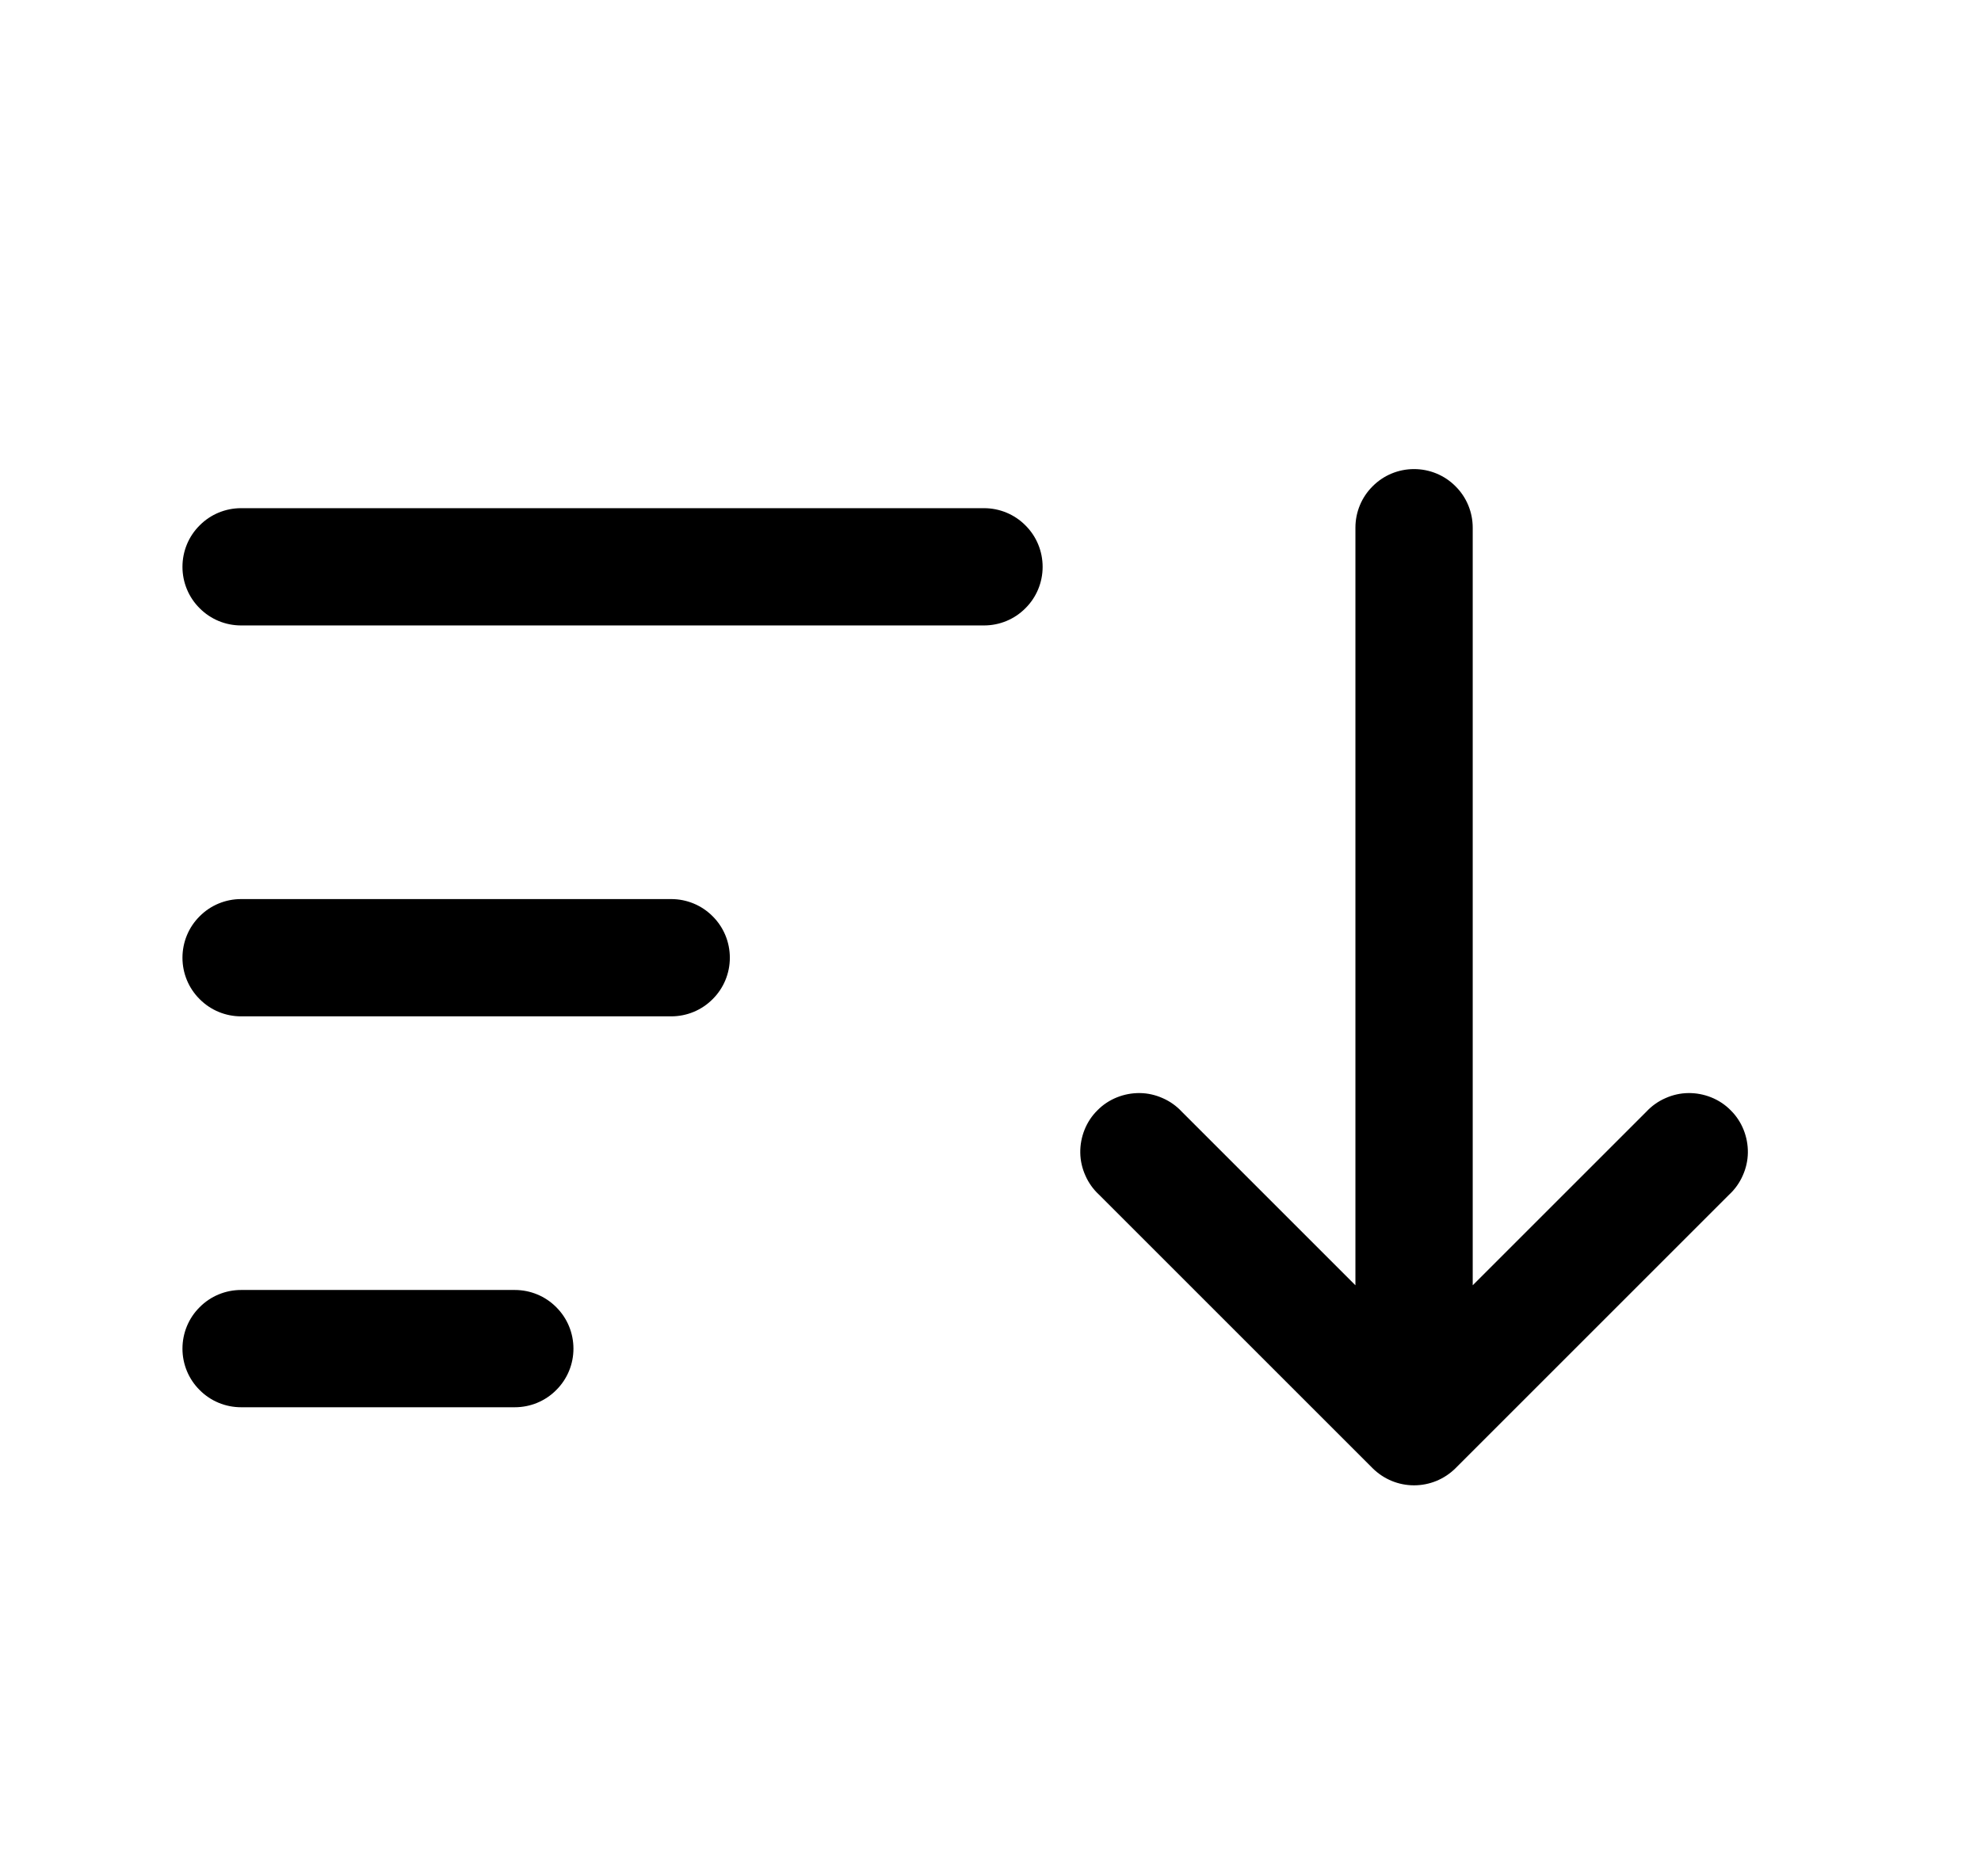 <svg width="19" height="18" viewBox="0 0 19 18" fill="none" xmlns="http://www.w3.org/2000/svg">
<g id="octicon:sort-desc-24">
<path id="Vector" d="M14.125 12.33V5.062C14.125 4.913 14.066 4.77 13.96 4.665C13.855 4.559 13.712 4.5 13.562 4.5C13.413 4.5 13.27 4.559 13.165 4.665C13.059 4.77 13 4.913 13 5.062V12.33L11.335 10.665C11.284 10.61 11.221 10.565 11.152 10.535C11.083 10.504 11.009 10.487 10.933 10.486C10.858 10.485 10.783 10.499 10.713 10.527C10.643 10.555 10.579 10.597 10.526 10.651C10.472 10.704 10.43 10.768 10.402 10.838C10.374 10.908 10.36 10.983 10.361 11.058C10.362 11.134 10.379 11.208 10.41 11.277C10.44 11.346 10.485 11.409 10.54 11.46L13.165 14.085C13.271 14.19 13.413 14.249 13.562 14.249C13.712 14.249 13.854 14.19 13.96 14.085L16.585 11.46C16.64 11.409 16.685 11.346 16.715 11.277C16.746 11.208 16.763 11.134 16.764 11.058C16.765 10.983 16.751 10.908 16.723 10.838C16.695 10.768 16.653 10.704 16.599 10.651C16.546 10.597 16.482 10.555 16.412 10.527C16.342 10.499 16.267 10.485 16.192 10.486C16.116 10.487 16.042 10.504 15.973 10.535C15.904 10.565 15.841 10.61 15.79 10.665L14.125 12.33ZM1.75 5.438C1.75 5.288 1.809 5.145 1.915 5.04C2.02 4.934 2.163 4.875 2.312 4.875H9.438C9.587 4.875 9.73 4.934 9.835 5.04C9.941 5.145 10 5.288 10 5.438C10 5.587 9.941 5.73 9.835 5.835C9.73 5.941 9.587 6 9.438 6H2.312C2.163 6 2.02 5.941 1.915 5.835C1.809 5.73 1.75 5.587 1.75 5.438ZM1.75 9.188C1.75 9.038 1.809 8.895 1.915 8.79C2.02 8.684 2.163 8.625 2.312 8.625H6.438C6.587 8.625 6.73 8.684 6.835 8.79C6.941 8.895 7 9.038 7 9.188C7 9.337 6.941 9.48 6.835 9.585C6.73 9.691 6.587 9.75 6.438 9.75H2.312C2.163 9.75 2.02 9.691 1.915 9.585C1.809 9.48 1.75 9.337 1.75 9.188ZM1.75 12.938C1.75 12.788 1.809 12.645 1.915 12.54C2.02 12.434 2.163 12.375 2.312 12.375H4.938C5.087 12.375 5.23 12.434 5.335 12.54C5.441 12.645 5.5 12.788 5.5 12.938C5.5 13.087 5.441 13.23 5.335 13.335C5.23 13.441 5.087 13.5 4.938 13.5H2.312C2.163 13.5 2.02 13.441 1.915 13.335C1.809 13.23 1.75 13.087 1.75 12.938Z" fill="black"/>
</g>
</svg>
